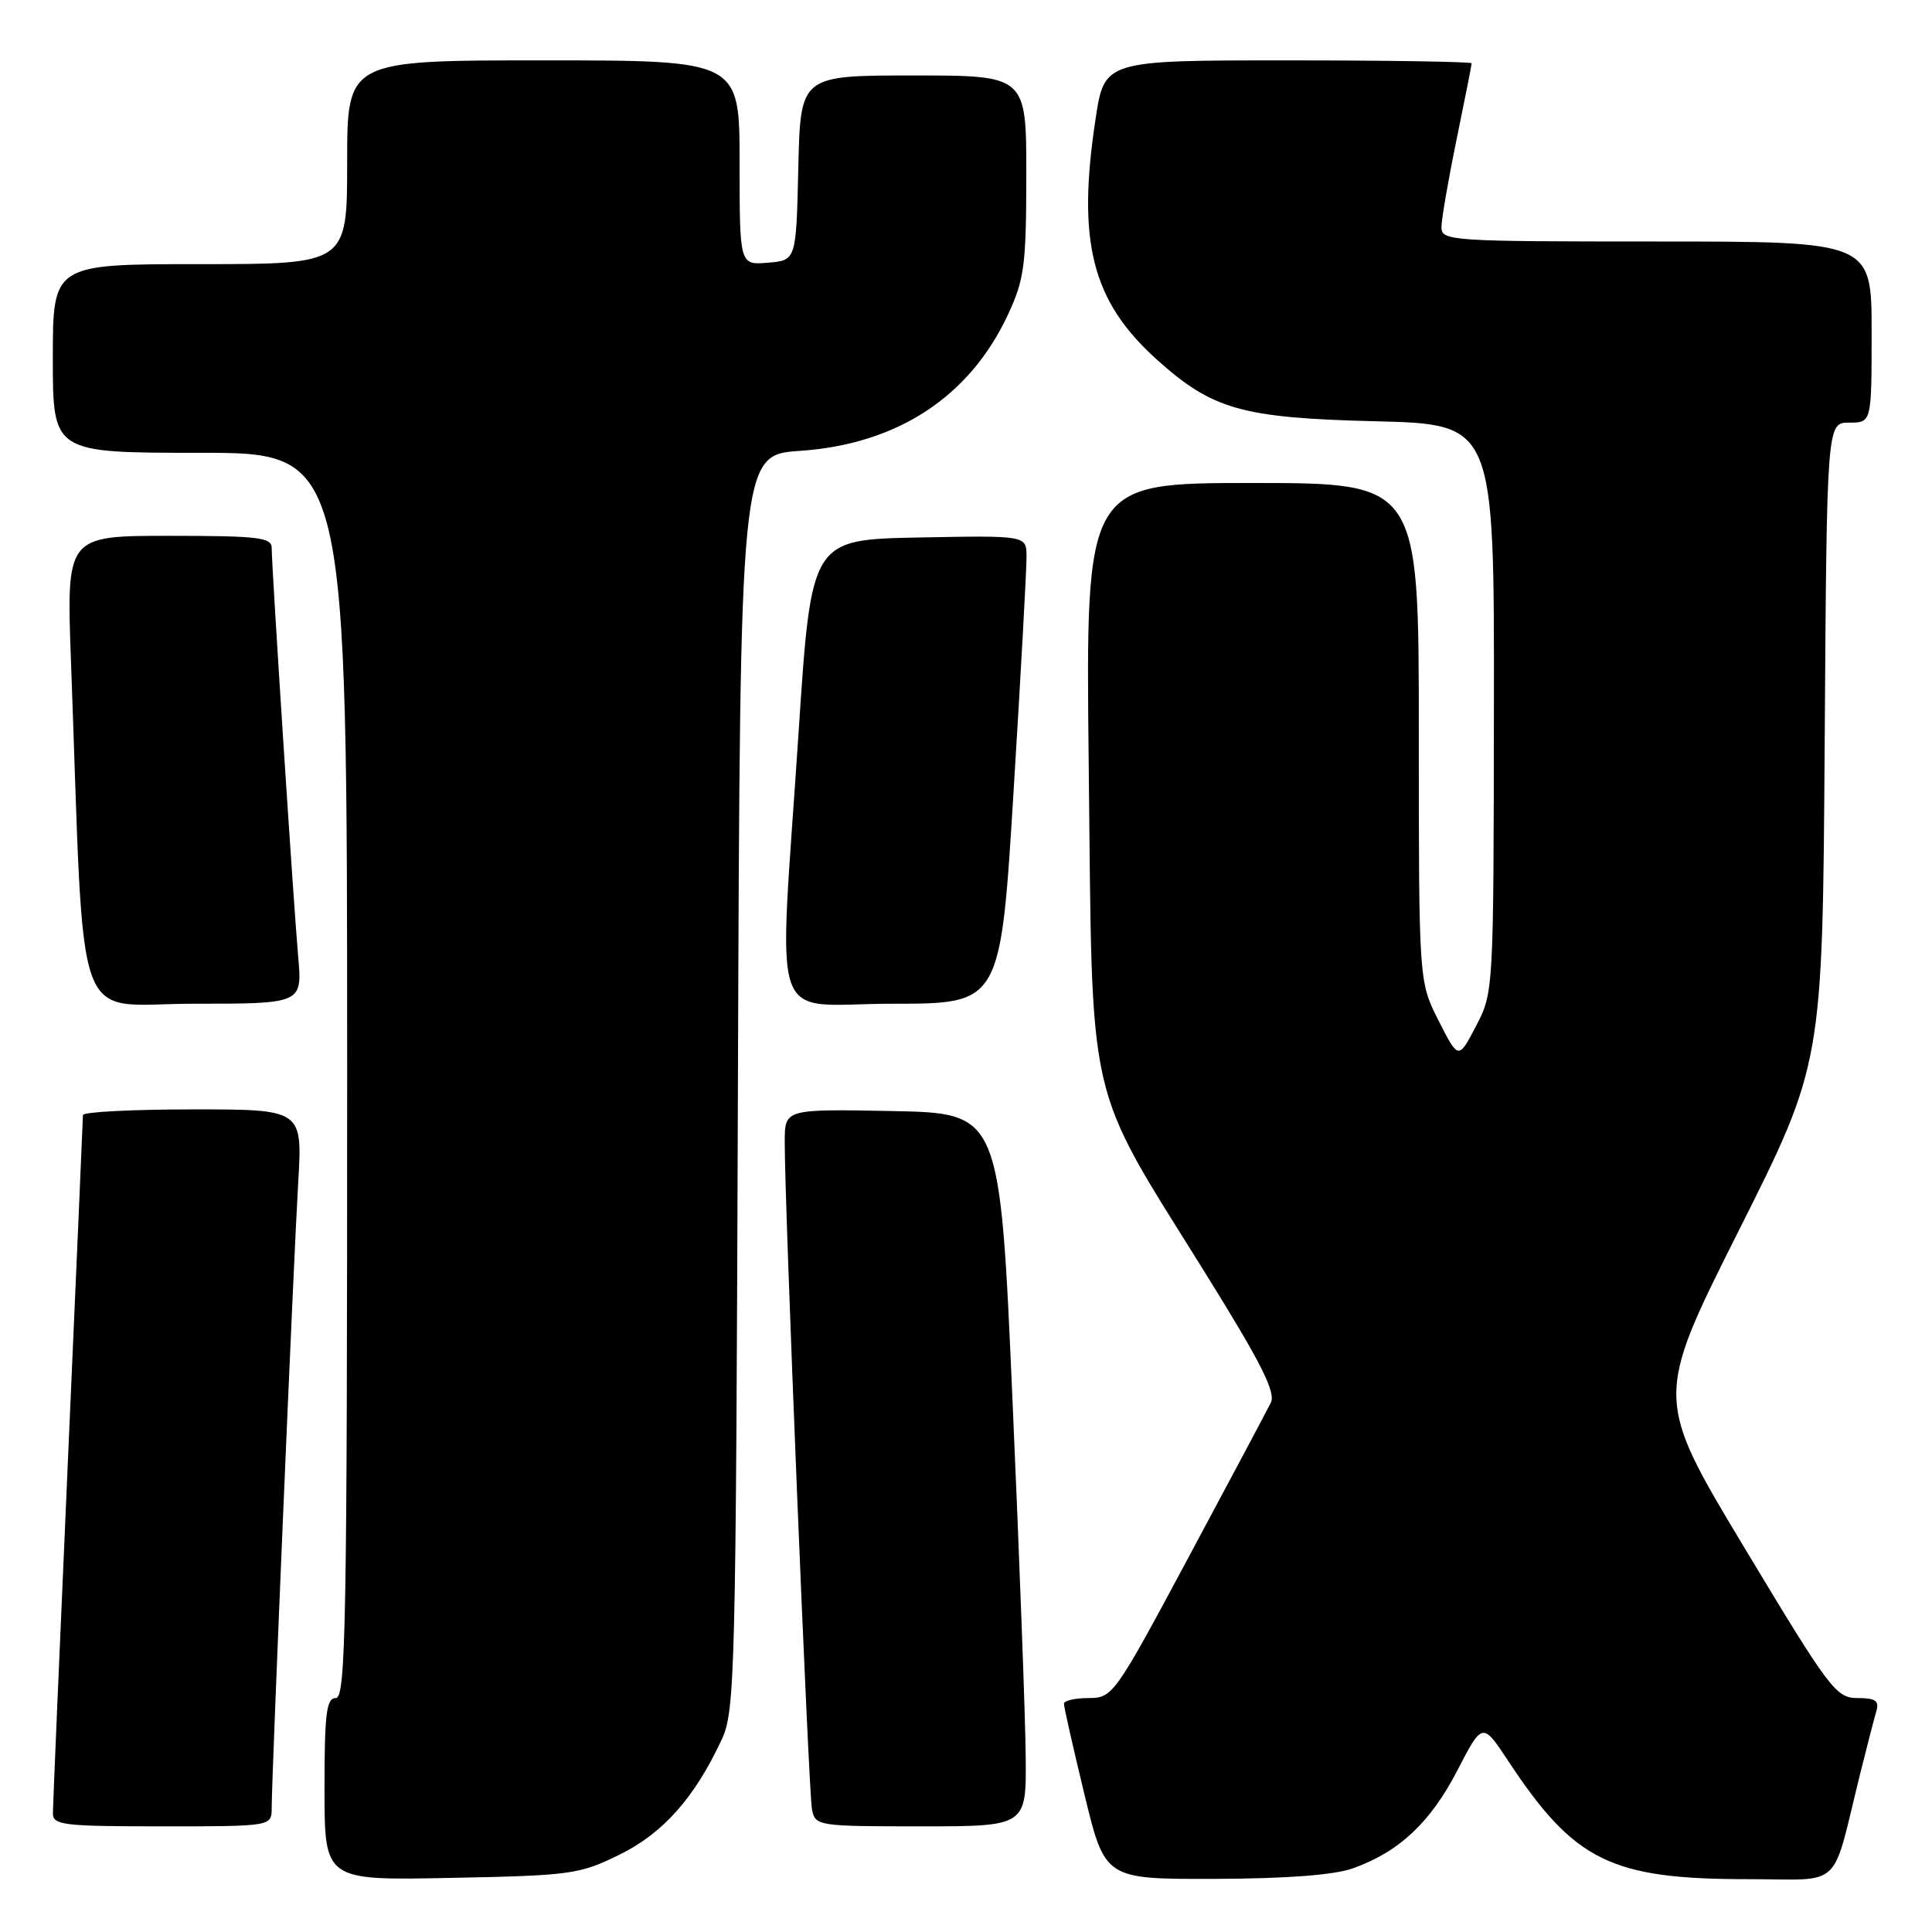<?xml version="1.0" encoding="UTF-8" standalone="no"?>
<!DOCTYPE svg PUBLIC "-//W3C//DTD SVG 1.1//EN" "http://www.w3.org/Graphics/SVG/1.1/DTD/svg11.dtd" >
<svg xmlns="http://www.w3.org/2000/svg" xmlns:xlink="http://www.w3.org/1999/xlink" version="1.1" viewBox="0 0 256 256">
 <g >
 <path fill="currentColor"
d=" M 82.07 245.76 C 87.86 242.92 92.02 238.24 95.63 230.50 C 97.40 226.71 97.51 222.11 97.78 143.39 C 98.07 60.28 98.07 60.28 106.02 59.74 C 118.93 58.85 128.49 52.58 133.57 41.67 C 135.73 37.03 135.98 35.14 135.99 23.25 C 136.00 10.00 136.00 10.00 121.03 10.00 C 106.06 10.00 106.06 10.00 105.78 22.25 C 105.50 34.50 105.50 34.50 101.75 34.81 C 98.00 35.12 98.00 35.12 98.00 21.56 C 98.00 8.00 98.00 8.00 72.00 8.00 C 46.00 8.00 46.00 8.00 46.00 21.50 C 46.00 35.00 46.00 35.00 26.50 35.00 C 7.00 35.00 7.00 35.00 7.00 47.50 C 7.00 60.00 7.00 60.00 26.50 60.00 C 46.00 60.00 46.00 60.00 46.00 142.50 C 46.00 215.17 45.82 225.00 44.50 225.00 C 43.25 225.00 43.00 227.01 43.00 237.08 C 43.00 249.17 43.00 249.17 59.75 248.83 C 75.63 248.52 76.79 248.36 82.07 245.76 Z  M 179.25 247.57 C 185.37 245.39 189.52 241.51 193.08 234.64 C 196.43 228.17 196.43 228.17 199.85 233.34 C 208.63 246.63 213.44 249.00 231.64 249.00 C 244.39 249.00 242.60 250.69 246.49 235.00 C 247.38 231.43 248.34 227.71 248.62 226.75 C 249.03 225.36 248.52 225.00 246.13 225.00 C 243.29 225.00 242.46 223.90 231.18 205.14 C 219.24 185.28 219.24 185.28 230.37 163.11 C 241.50 140.95 241.50 140.95 241.78 98.47 C 242.06 56.00 242.06 56.00 245.03 56.00 C 248.00 56.00 248.00 56.00 248.00 44.00 C 248.00 32.00 248.00 32.00 219.50 32.00 C 192.22 32.00 191.00 31.92 191.00 30.11 C 191.00 29.07 191.90 23.85 193.00 18.50 C 194.10 13.15 195.00 8.60 195.00 8.39 C 195.00 8.18 184.05 8.00 170.67 8.00 C 146.35 8.00 146.35 8.00 145.17 15.75 C 142.69 32.00 144.68 39.86 153.18 47.55 C 160.63 54.28 164.51 55.38 182.25 55.82 C 198.00 56.21 198.00 56.21 197.95 93.85 C 197.91 131.30 197.90 131.52 195.58 135.96 C 193.25 140.42 193.25 140.42 190.62 135.24 C 188.00 130.07 188.00 130.07 188.00 97.03 C 188.00 64.00 188.00 64.00 165.92 64.00 C 143.85 64.00 143.85 64.00 144.26 101.25 C 144.78 147.65 143.69 142.94 159.77 168.79 C 167.13 180.62 169.07 184.48 168.39 185.87 C 167.90 186.86 163.00 196.06 157.50 206.33 C 147.68 224.66 147.44 224.99 144.25 225.00 C 142.46 225.00 140.99 225.34 140.98 225.75 C 140.97 226.16 142.19 231.56 143.69 237.75 C 146.41 249.00 146.41 249.00 160.96 248.96 C 170.47 248.93 176.80 248.45 179.25 247.57 Z  M 36.00 239.55 C 36.00 235.34 38.90 167.00 39.51 156.75 C 40.09 147.00 40.09 147.00 25.55 147.00 C 17.55 147.00 11.00 147.34 10.99 147.75 C 10.99 148.16 10.09 168.75 9.00 193.50 C 7.91 218.25 7.01 239.29 7.01 240.25 C 7.00 241.84 8.35 242.00 21.50 242.00 C 36.00 242.00 36.00 242.00 36.00 239.55 Z  M 135.91 232.75 C 135.87 227.66 135.08 206.40 134.16 185.50 C 132.50 147.50 132.50 147.50 118.25 147.22 C 104.00 146.95 104.00 146.95 103.98 151.22 C 103.94 159.01 107.14 237.46 107.59 239.75 C 108.03 241.95 108.32 242.00 122.02 242.00 C 136.00 242.00 136.00 242.00 135.91 232.75 Z  M 39.51 126.75 C 38.89 119.76 36.00 75.13 36.00 72.61 C 36.00 71.21 34.24 71.00 22.39 71.00 C 8.79 71.00 8.79 71.00 9.41 87.75 C 11.26 137.98 9.47 133.00 25.63 133.00 C 40.06 133.00 40.06 133.00 39.51 126.75 Z  M 134.31 104.75 C 135.27 89.21 136.04 75.25 136.02 73.72 C 136.00 70.95 136.00 70.95 121.75 71.22 C 107.50 71.50 107.50 71.50 105.82 97.00 C 103.16 137.45 101.62 133.00 118.29 133.00 C 132.58 133.00 132.58 133.00 134.31 104.75 Z "/>
</g>
</svg>
